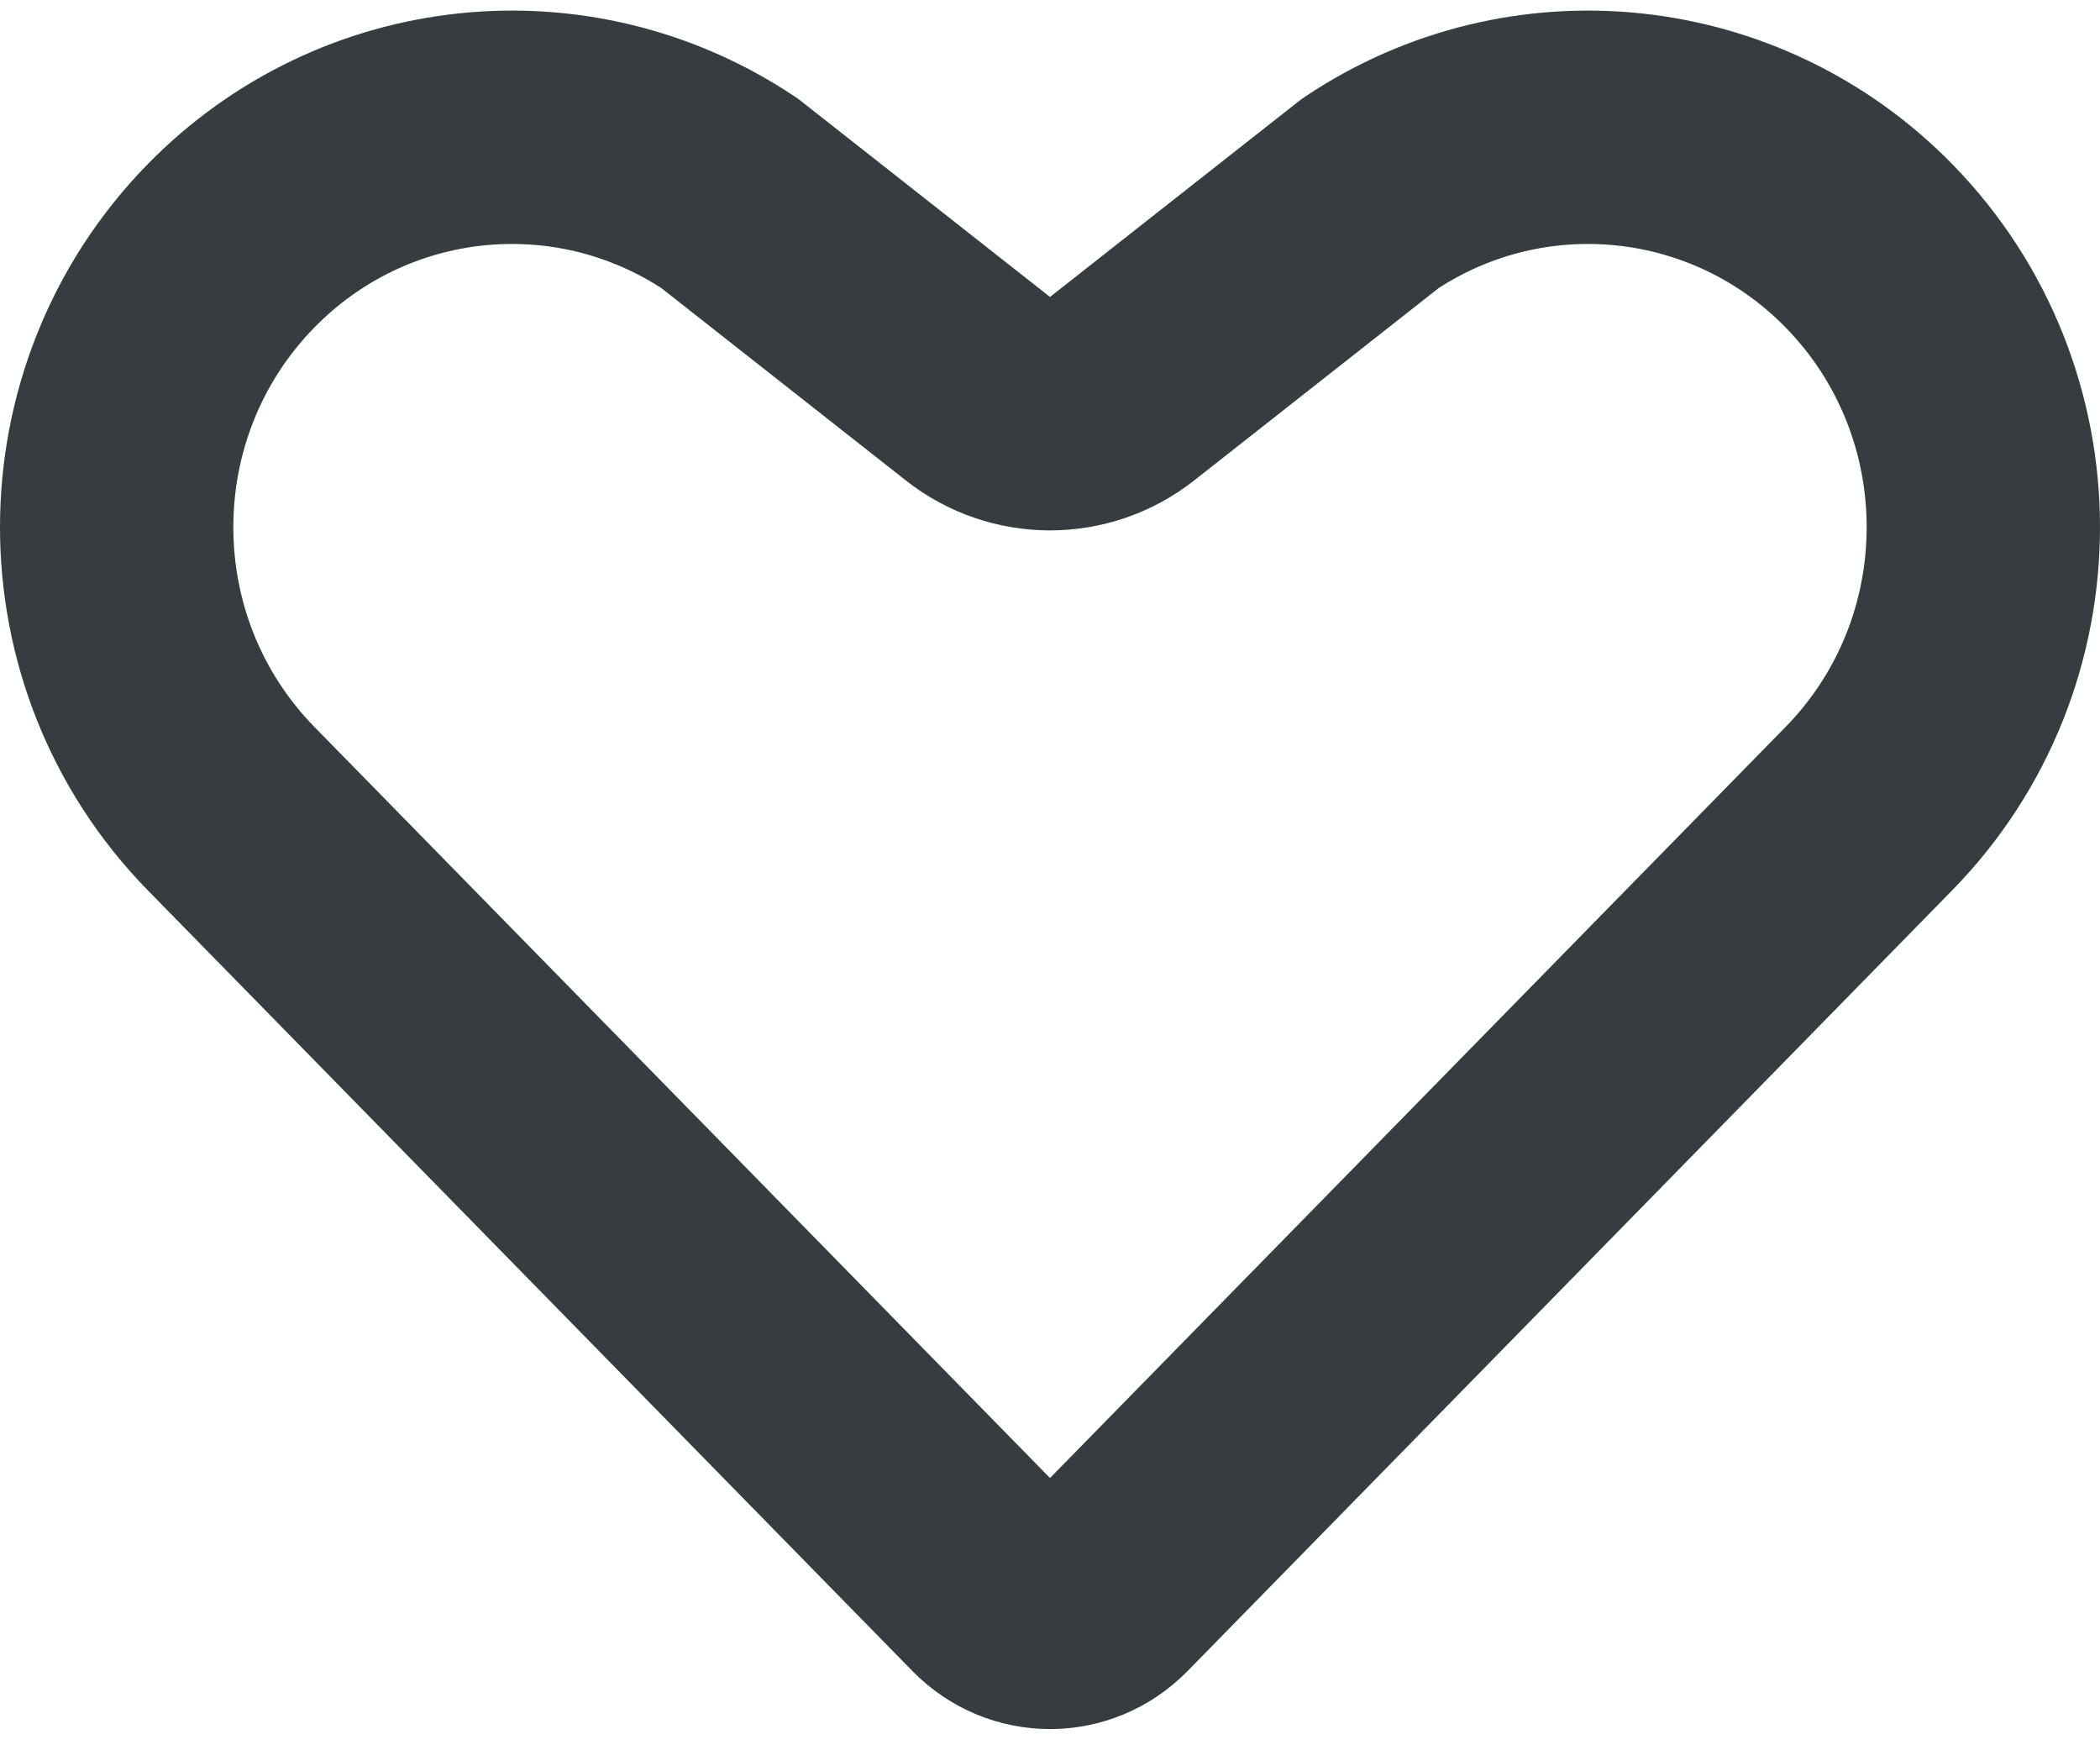 <svg width="18" height="15" viewBox="0 0 18 15" fill="none" xmlns="http://www.w3.org/2000/svg">
<path d="M8.382 3.331C8.744 3.617 9.256 3.617 9.618 3.331L11.746 1.657C13.092 0.759 14.881 0.944 16.019 2.106C17.327 3.442 17.327 5.594 16.019 6.93L9.465 13.621C9.208 13.884 8.792 13.884 8.535 13.621L1.981 6.93C0.673 5.594 0.673 3.442 1.981 2.106C3.119 0.944 4.908 0.759 6.254 1.657L8.382 3.331Z" stroke="#373C41" stroke-width="2" stroke-linecap="round" stroke-linejoin="round"/>
</svg>
